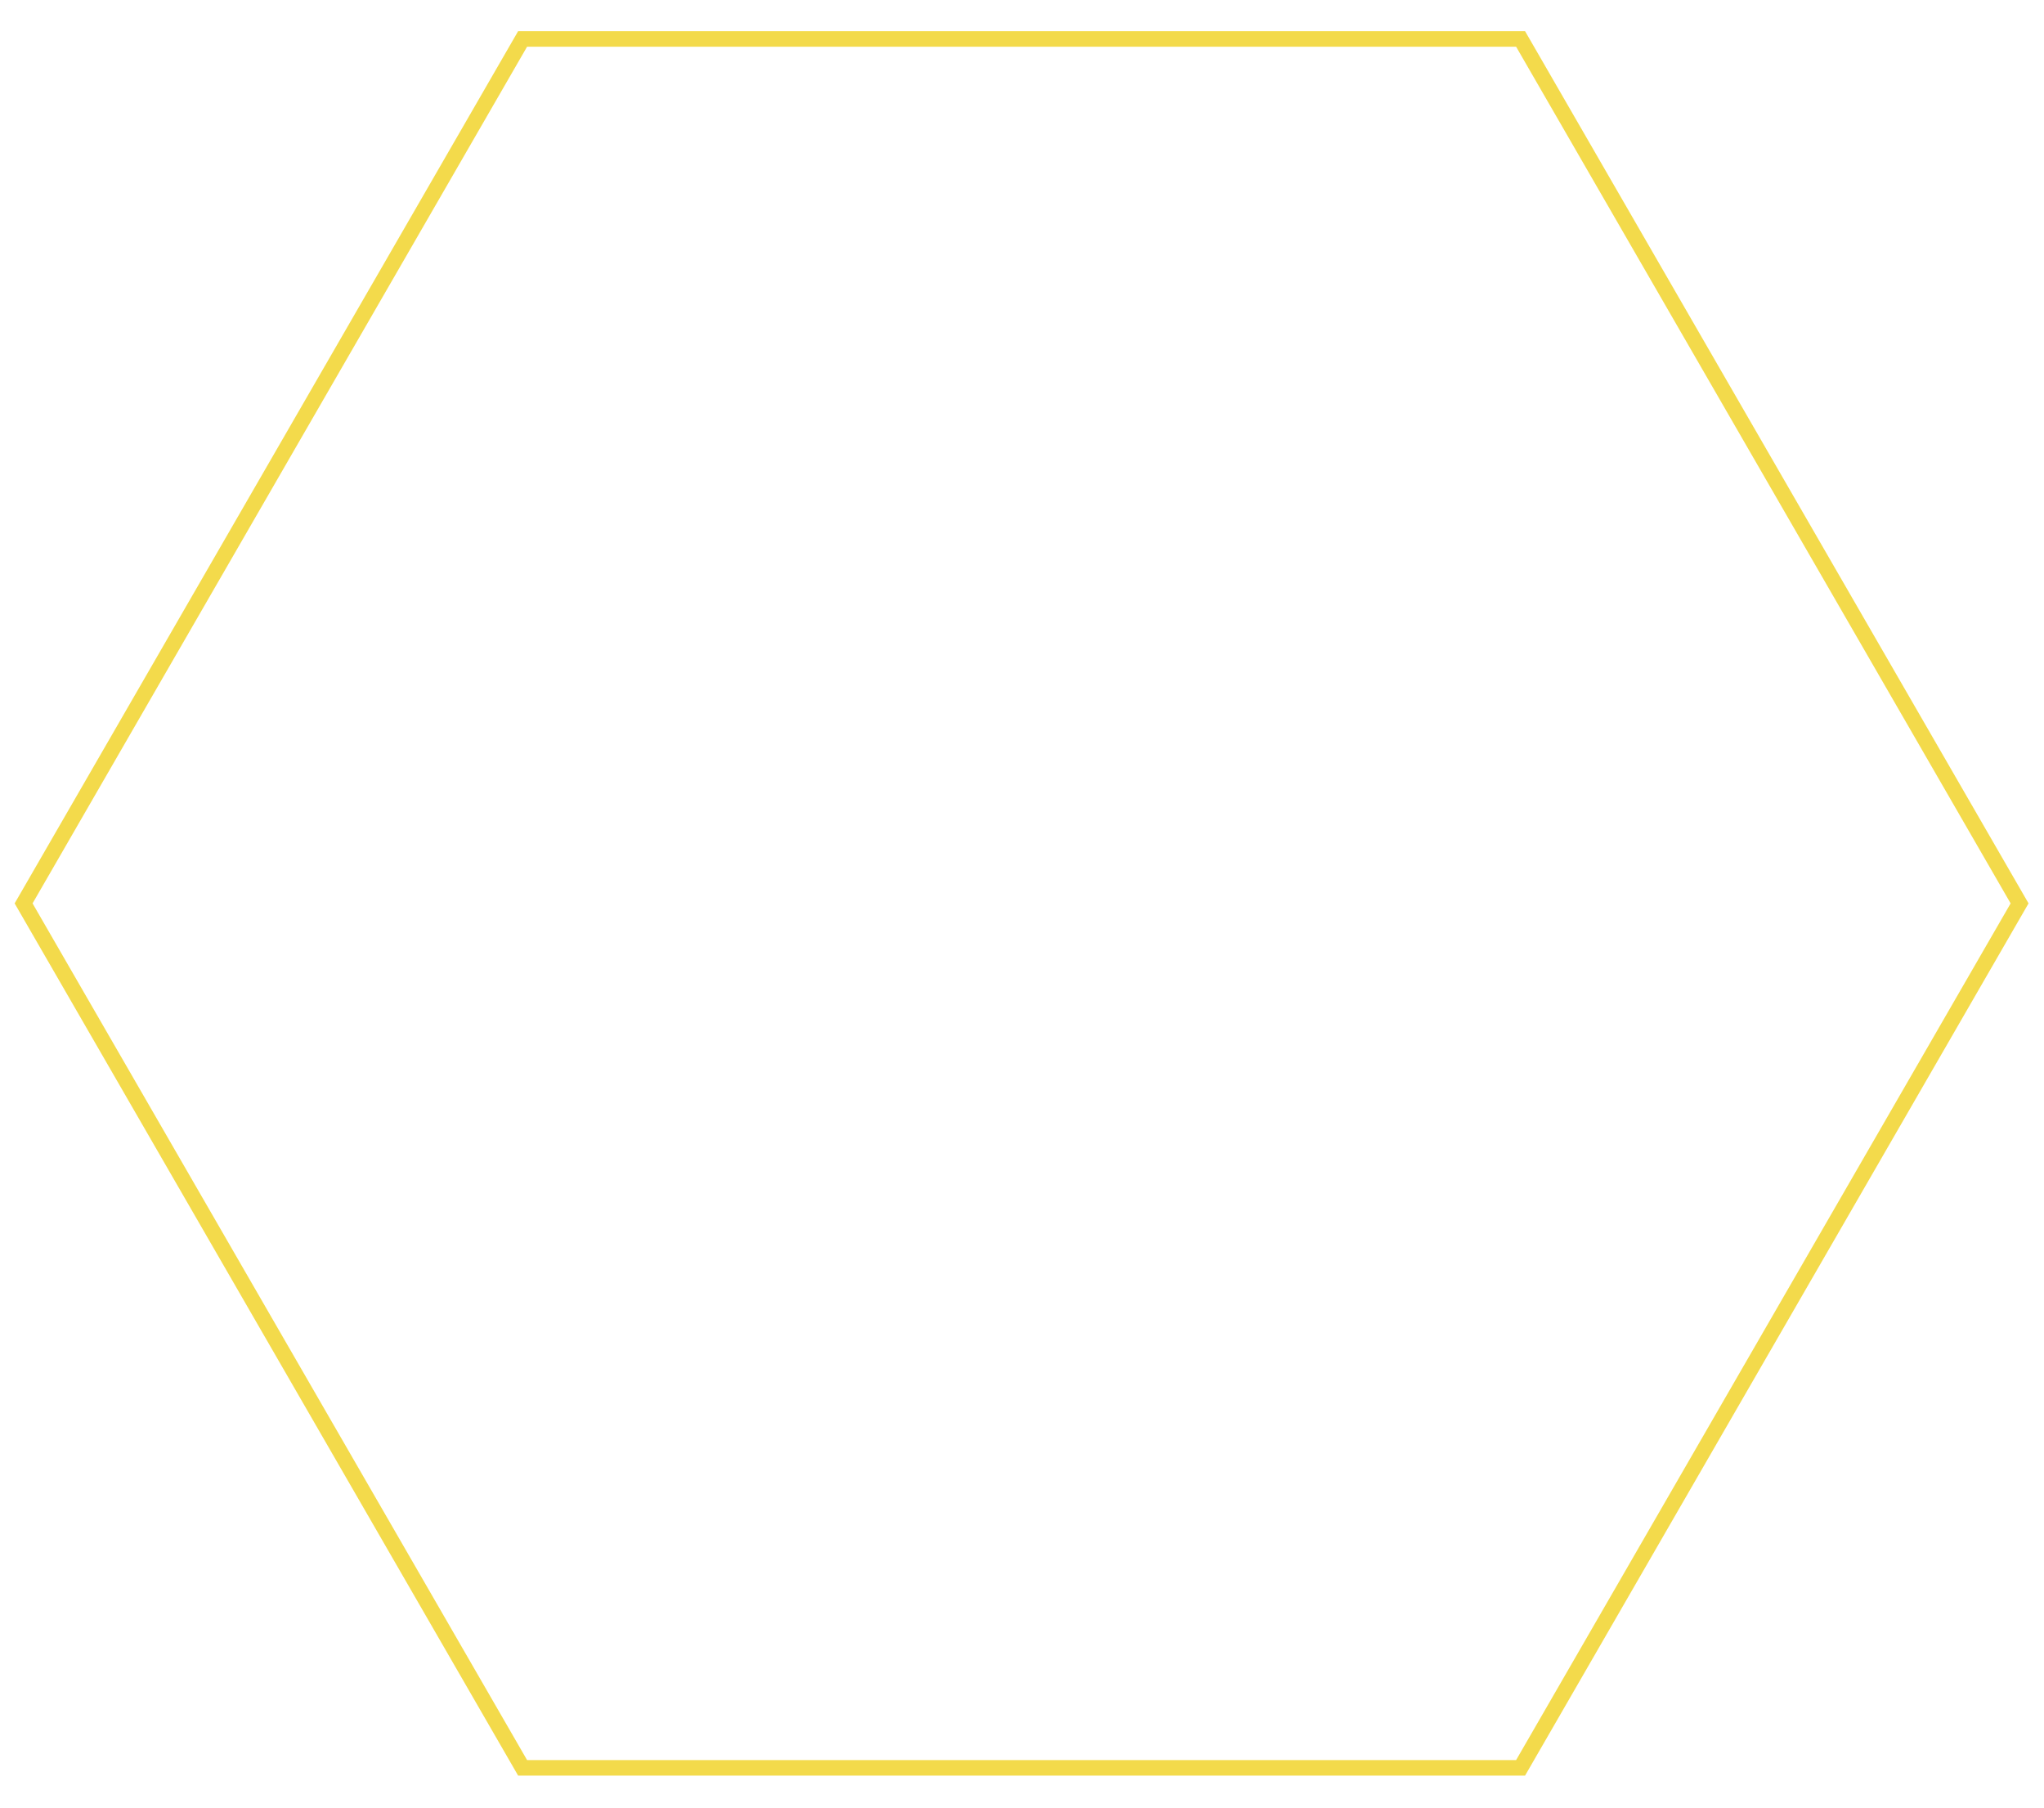 <?xml version="1.0" encoding="UTF-8" standalone="no"?><!DOCTYPE svg PUBLIC "-//W3C//DTD SVG 1.1//EN" "http://www.w3.org/Graphics/SVG/1.1/DTD/svg11.dtd"><svg width="100%" height="100%" viewBox="0 0 6150 5438" version="1.1" xmlns="http://www.w3.org/2000/svg" xmlns:xlink="http://www.w3.org/1999/xlink" xml:space="preserve" xmlns:serif="http://www.serif.com/" style="fill-rule:evenodd;clip-rule:evenodd;stroke-miterlimit:10;"><g><g><path d="M4575.17,117.188l-3002.78,-0l-1501.39,2600.52l1501.39,2600.52l3002.78,0l1501.39,-2600.52l-1501.39,-2600.52Z" style="fill:none;fill-rule:nonzero;stroke:#f3da4b;stroke-width:46.7px;"/></g></g></svg>